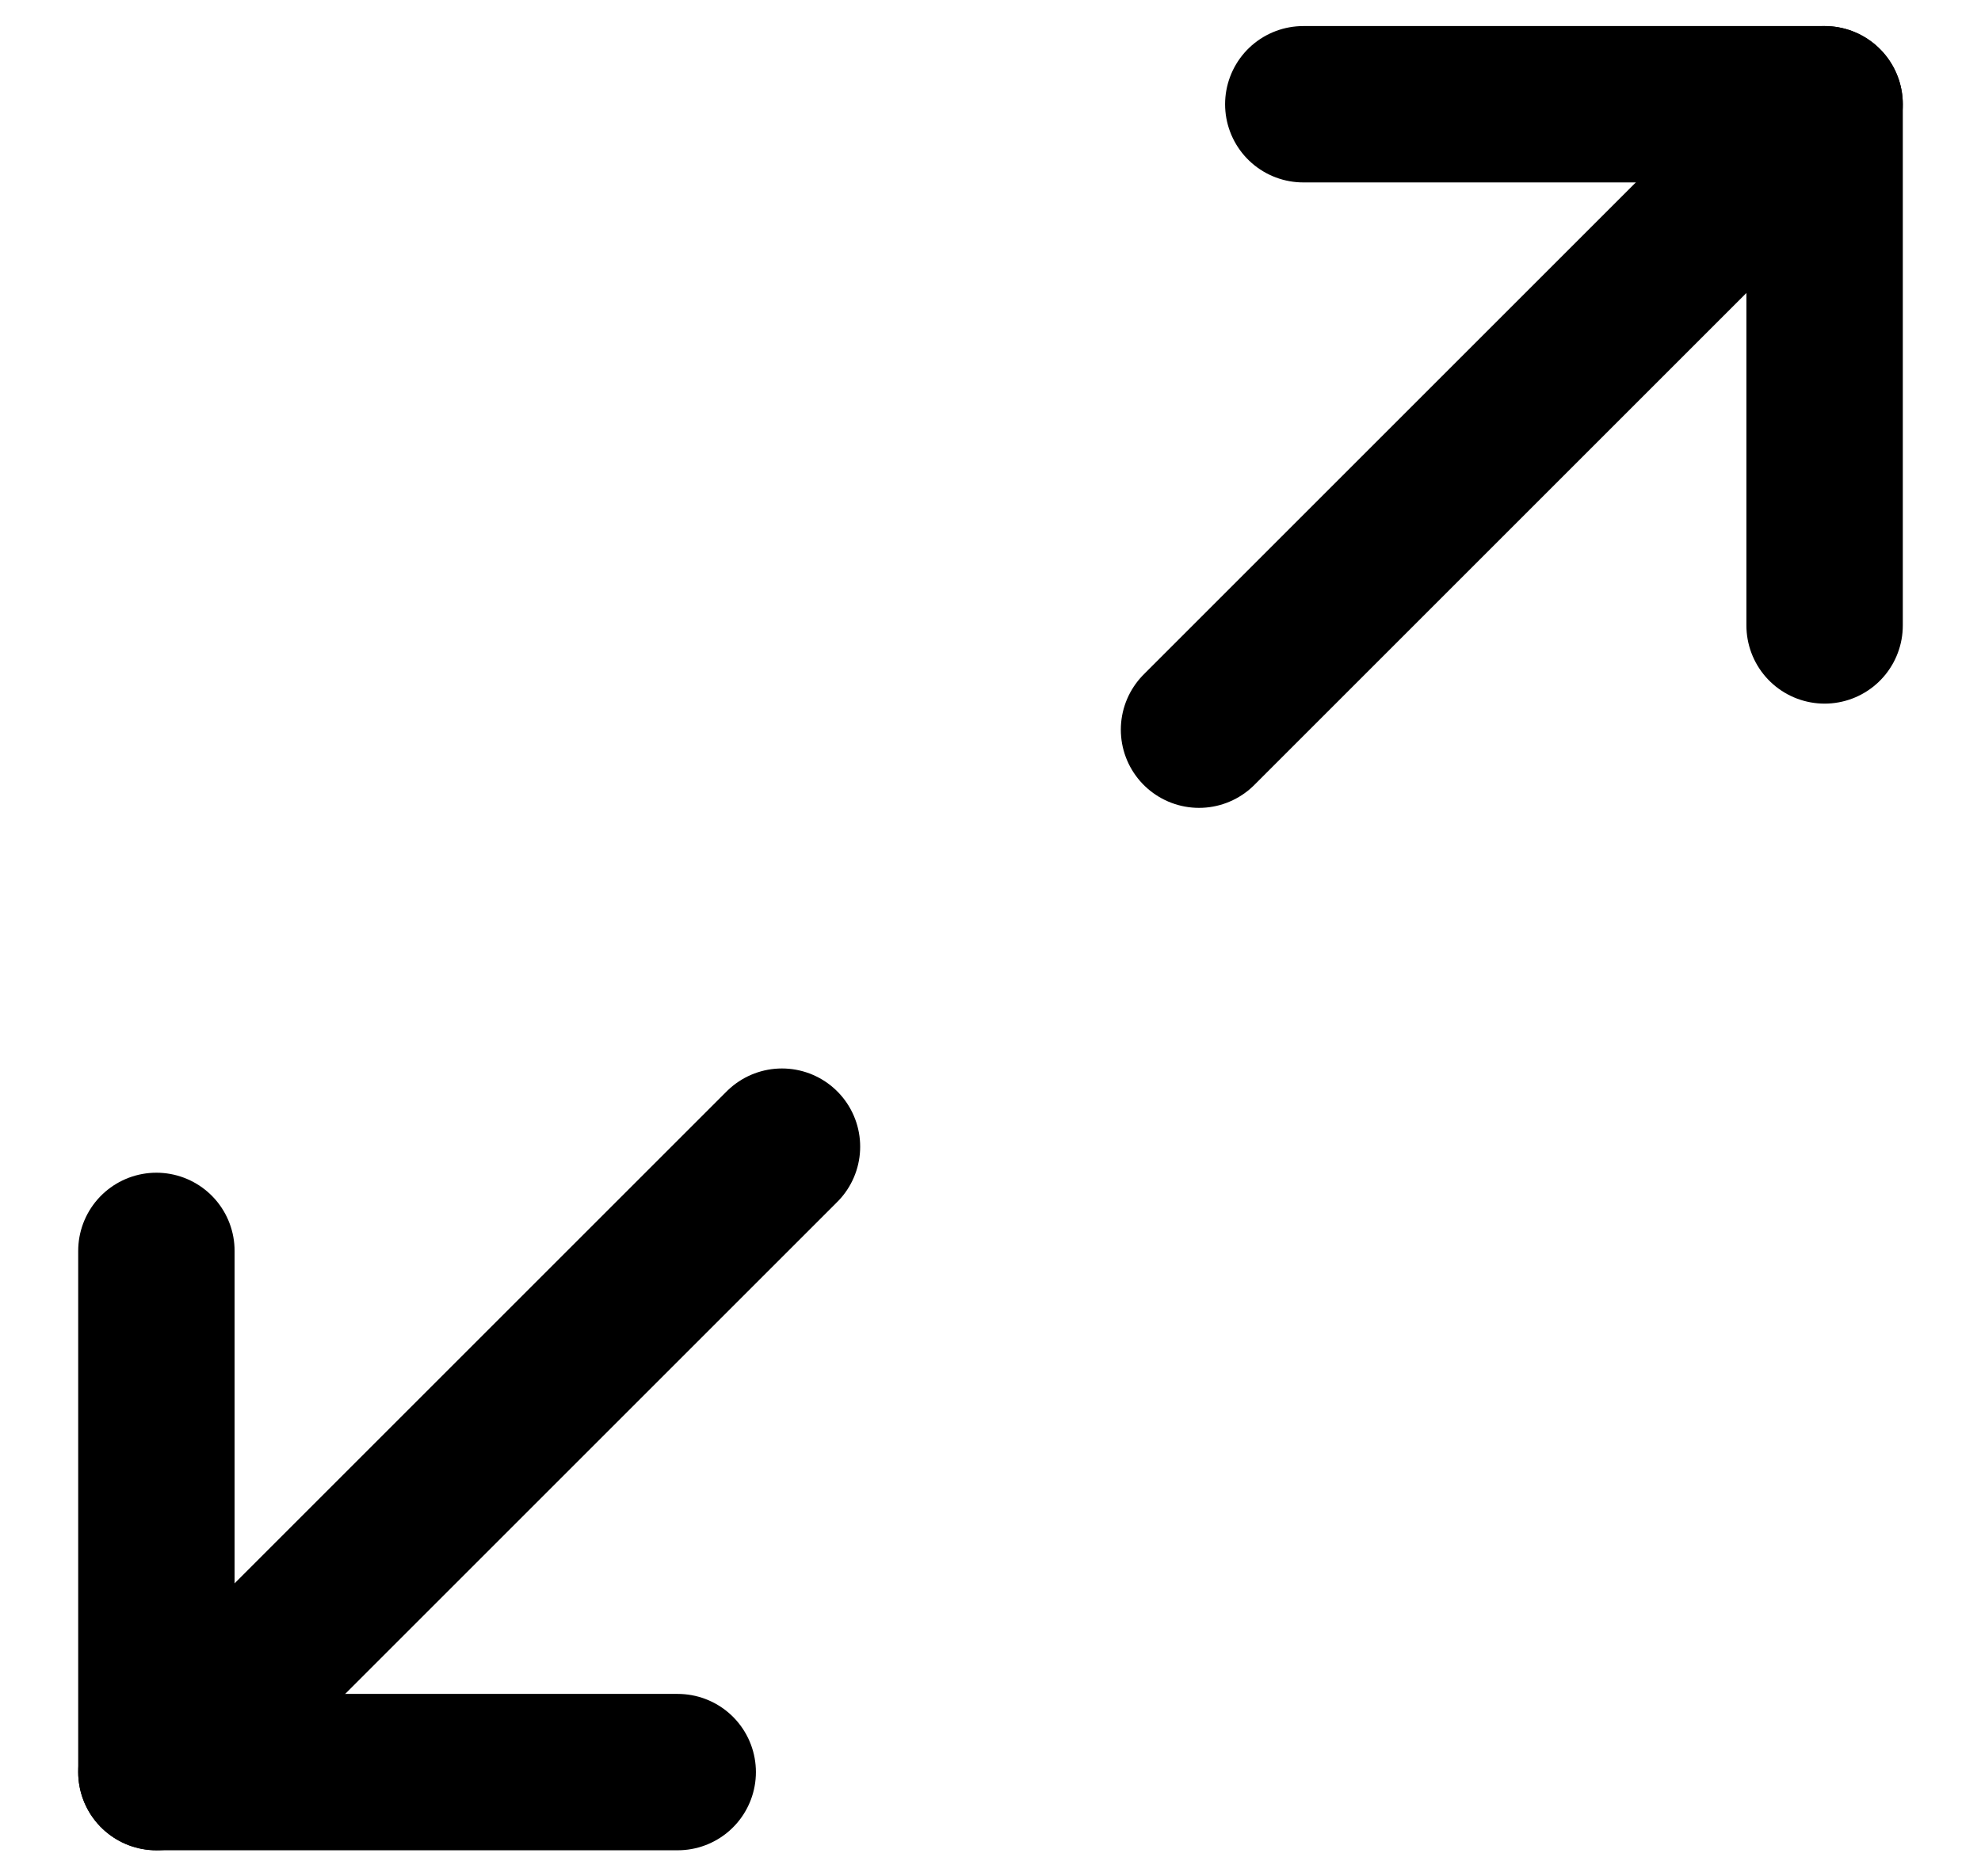 <svg width="19" height="18" viewBox="0 0 19 18" fill="none" xmlns="http://www.w3.org/2000/svg">
    <path d="M12.5 1H17.5V6" stroke="currentColor" stroke-width="1.5" stroke-linecap="round" stroke-linejoin="round"/>
    <path d="M6.5 17H1.5V12" stroke="currentColor" stroke-width="1.5" stroke-linecap="round" stroke-linejoin="round"/>
    <path d="M17.5 1L11.5 7" stroke="currentColor" stroke-width="1.5" stroke-linecap="round" stroke-linejoin="round"/>
    <path d="M1.5 17L7.5 11" stroke="currentColor" stroke-width="1.5" stroke-linecap="round" stroke-linejoin="round"/>
</svg>
